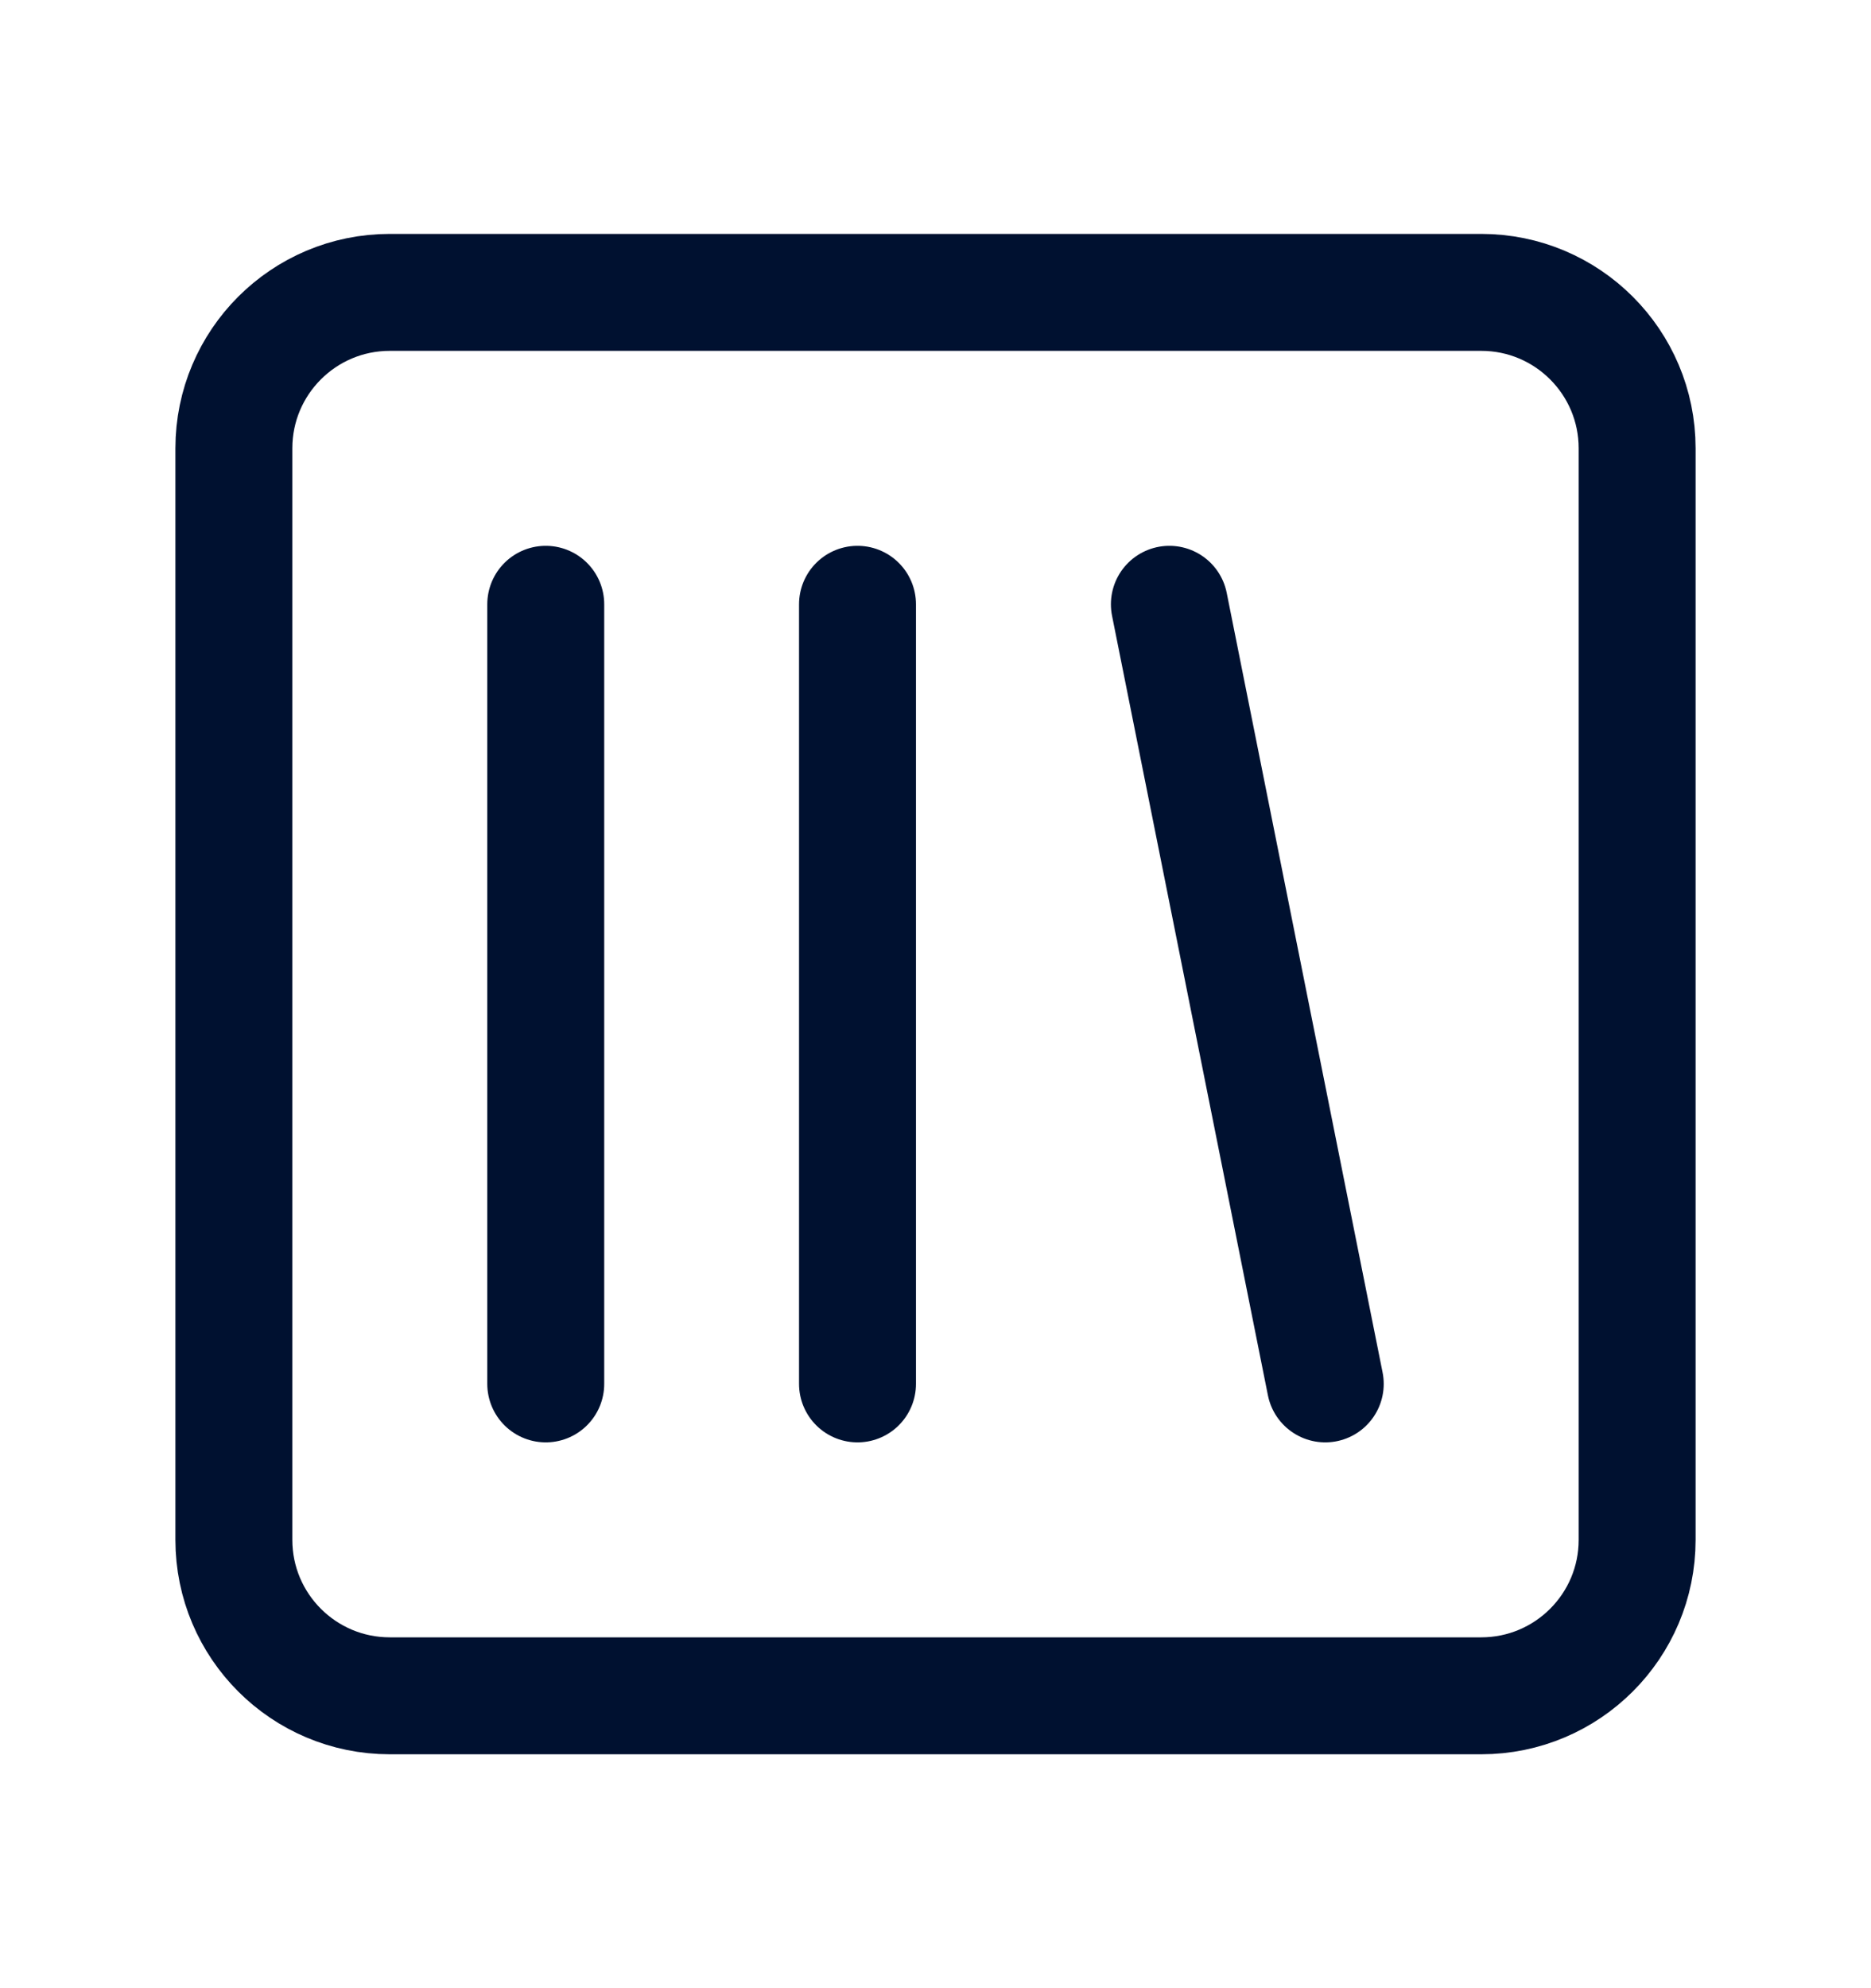 <svg width="16" height="17" viewBox="0 0 16 17" fill="none" xmlns="http://www.w3.org/2000/svg">
<path d="M4.667 5.167V11.833M7.333 5.167V11.833M10 5.167L11.333 11.833M3.333 2.5H12.667C13.403 2.5 14 3.097 14 3.833V13.167C14 13.903 13.403 14.5 12.667 14.5H3.333C2.597 14.5 2 13.903 2 13.167V3.833C2 3.097 2.597 2.5 3.333 2.5Z" stroke="#001130" stroke-linecap="round" stroke-linejoin="round"/>
</svg>
